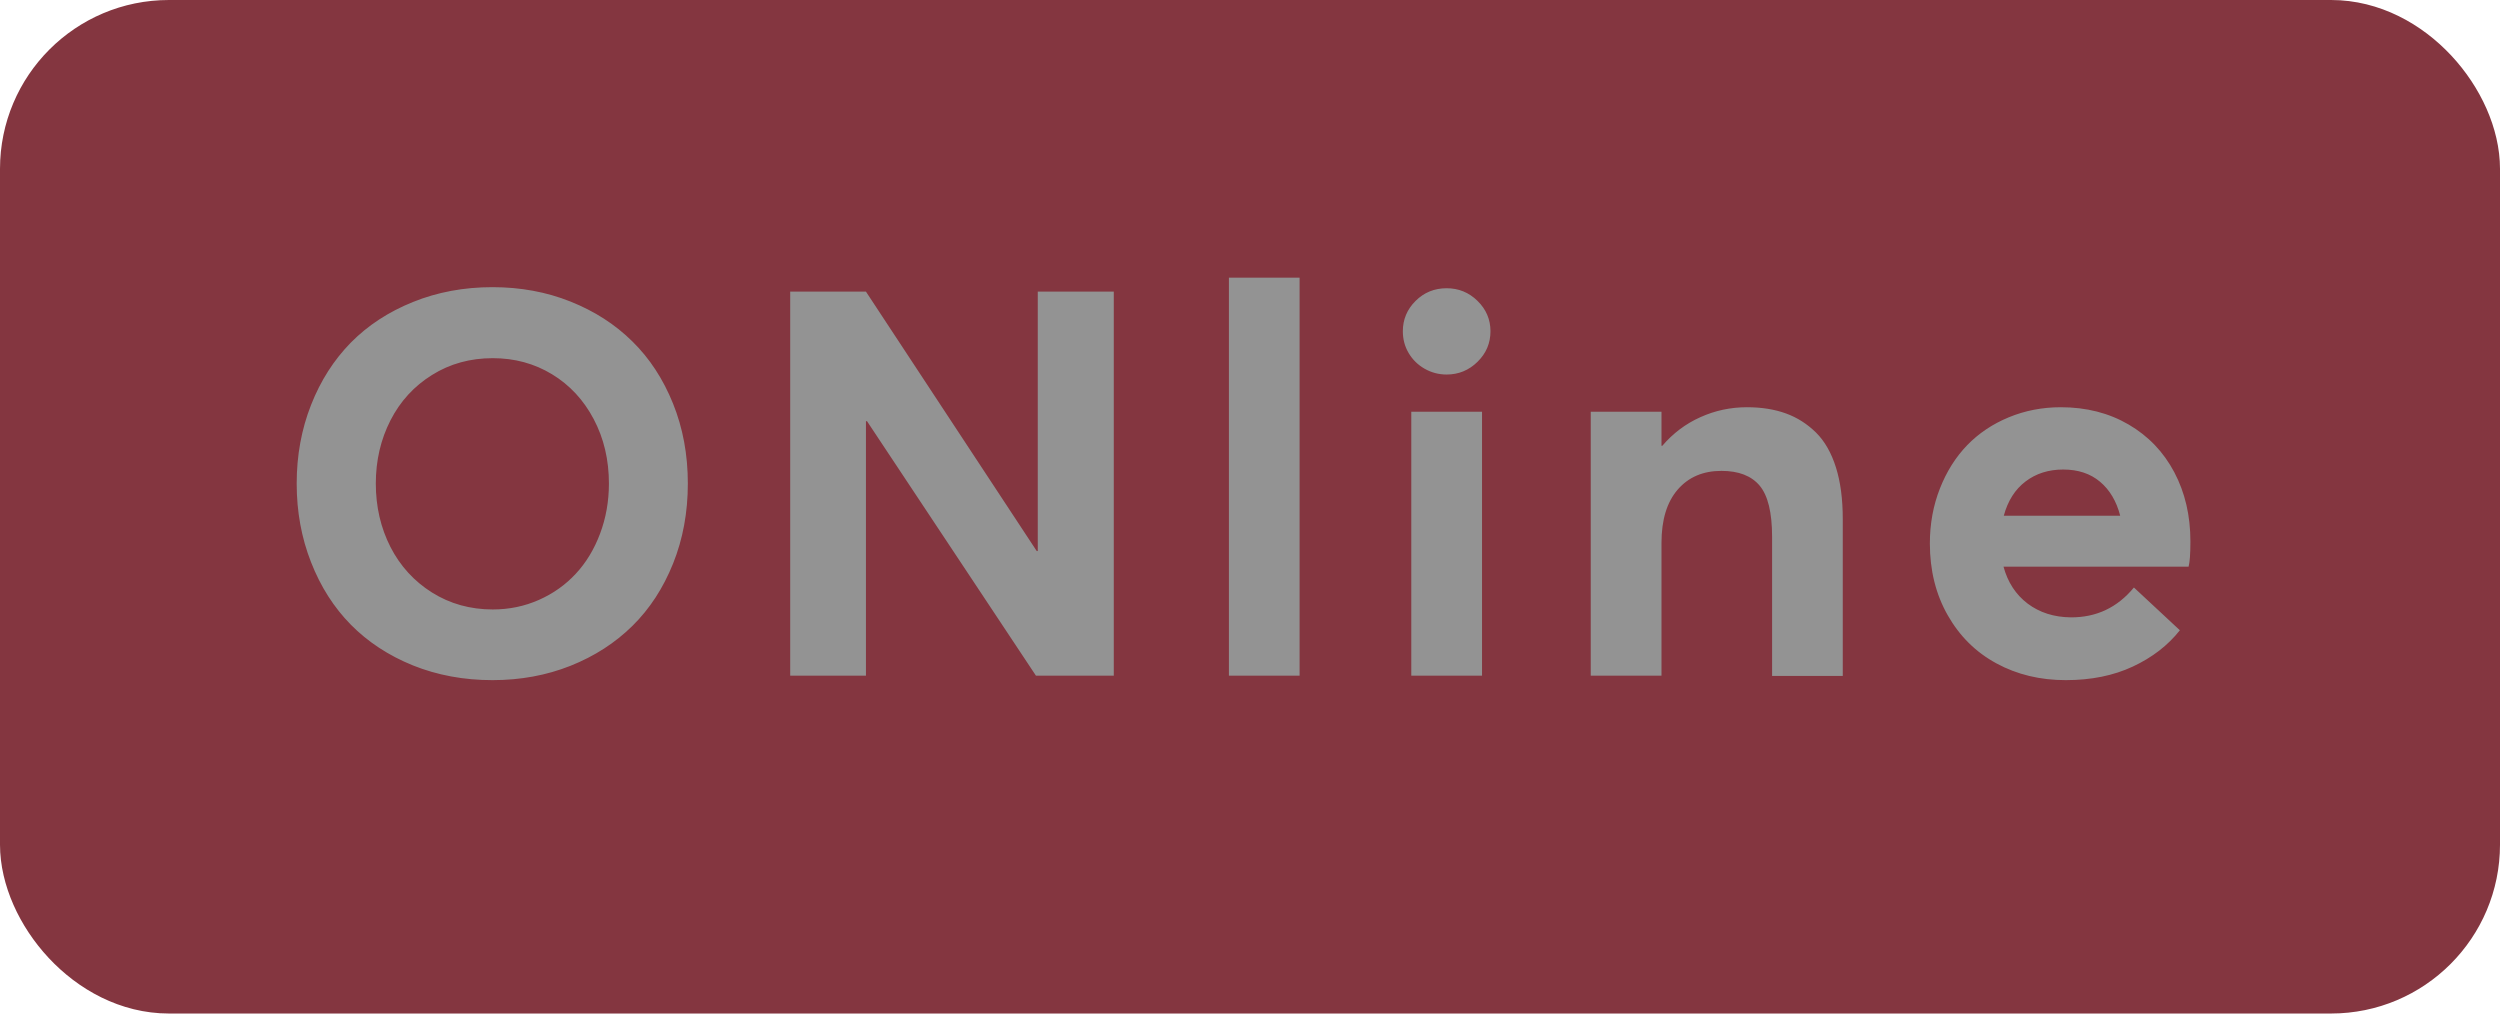 <?xml version="1.0" encoding="UTF-8"?>
<svg width="37px" height="15px" viewBox="0 0 37 15" version="1.1" xmlns="http://www.w3.org/2000/svg" xmlns:xlink="http://www.w3.org/1999/xlink">
    <title>FFD4BFD6-6C6E-47CC-97FC-7825E7B7BDCB</title>
    <g id="Page-1" stroke="none" stroke-width="1" fill="none" fill-rule="evenodd">
        <g id="0525_Release-_Image-Resource" transform="translate(-147, -287)">
            <g id="badge_channel_on_disable" transform="translate(147, 287)">
                <rect id="Rectangle" stroke="#843640" fill="#843640" x="0.5" y="0.5" width="36" height="14" rx="2"></rect>
                <path d="M7.289,10.066 C6.865,10.066 6.472,9.993 6.111,9.848 C5.751,9.702 5.445,9.501 5.193,9.246 C4.942,8.991 4.745,8.683 4.604,8.322 C4.462,7.962 4.391,7.573 4.391,7.156 C4.391,6.74 4.462,6.352 4.604,5.992 C4.745,5.633 4.942,5.326 5.193,5.07 C5.445,4.815 5.751,4.615 6.113,4.469 C6.475,4.323 6.867,4.25 7.289,4.25 C7.703,4.25 8.088,4.321 8.443,4.463 C8.799,4.605 9.104,4.801 9.359,5.053 C9.615,5.304 9.815,5.611 9.961,5.973 C10.107,6.335 10.18,6.729 10.18,7.156 C10.18,7.583 10.107,7.979 9.961,8.342 C9.815,8.705 9.615,9.012 9.359,9.264 C9.104,9.515 8.799,9.712 8.443,9.854 C8.088,9.995 7.703,10.066 7.289,10.066 Z M7.293,9.02 C7.535,9.02 7.762,8.973 7.975,8.879 C8.187,8.785 8.369,8.656 8.521,8.492 C8.674,8.328 8.794,8.13 8.881,7.898 C8.968,7.667 9.012,7.419 9.012,7.156 C9.012,6.805 8.937,6.487 8.787,6.203 C8.637,5.919 8.432,5.698 8.17,5.539 C7.908,5.38 7.616,5.301 7.293,5.301 C6.96,5.301 6.66,5.383 6.395,5.549 C6.129,5.714 5.924,5.938 5.779,6.221 C5.635,6.503 5.562,6.815 5.562,7.156 C5.562,7.5 5.635,7.813 5.779,8.096 C5.924,8.378 6.129,8.603 6.395,8.77 C6.66,8.936 6.96,9.02 7.293,9.02 Z M15.359,4.316 L16.484,4.316 L16.484,10 L15.332,10 L12.832,6.234 L12.816,6.234 L12.816,10 L11.695,10 L11.695,4.316 L12.816,4.316 L15.344,8.156 L15.359,8.156 L15.359,4.316 Z M18.188,10 L18.188,4.109 L19.234,4.109 L19.234,10 L18.188,10 Z M21.41,5.543 C21.293,5.543 21.184,5.514 21.084,5.457 C20.984,5.4 20.905,5.322 20.848,5.225 C20.79,5.127 20.762,5.02 20.762,4.902 C20.762,4.728 20.825,4.578 20.951,4.453 C21.077,4.328 21.23,4.266 21.41,4.266 C21.587,4.266 21.74,4.328 21.867,4.453 C21.995,4.578 22.059,4.728 22.059,4.902 C22.059,5.079 21.995,5.23 21.867,5.355 C21.74,5.48 21.587,5.543 21.41,5.543 Z M20.887,10 L20.887,6.094 L21.934,6.094 L21.934,10 L20.887,10 Z M25.855,6.027 C26.072,6.027 26.264,6.058 26.432,6.119 C26.6,6.18 26.748,6.275 26.877,6.402 C27.006,6.53 27.104,6.702 27.172,6.918 C27.24,7.134 27.273,7.389 27.273,7.684 L27.273,10.004 L26.227,10.004 L26.227,7.945 C26.227,7.586 26.165,7.333 26.043,7.188 C25.921,7.042 25.732,6.969 25.477,6.969 C25.206,6.969 24.99,7.061 24.83,7.246 C24.67,7.431 24.59,7.694 24.59,8.035 L24.59,10 L23.543,10 L23.543,6.094 L24.59,6.094 L24.59,6.598 L24.602,6.598 C24.76,6.413 24.949,6.271 25.166,6.174 C25.383,6.076 25.613,6.027 25.855,6.027 Z M32.418,8.012 C32.418,8.197 32.409,8.322 32.391,8.387 L29.652,8.387 C29.715,8.618 29.834,8.801 30.01,8.934 C30.186,9.066 30.398,9.134 30.648,9.137 C31.026,9.139 31.337,8.992 31.582,8.695 L32.262,9.328 C32.085,9.552 31.853,9.731 31.566,9.865 C31.28,9.999 30.949,10.066 30.574,10.066 C30.194,10.066 29.852,9.984 29.547,9.818 C29.242,9.653 29.002,9.415 28.826,9.105 C28.65,8.796 28.562,8.441 28.562,8.043 C28.562,7.751 28.612,7.48 28.711,7.229 C28.81,6.977 28.945,6.764 29.115,6.588 C29.286,6.412 29.491,6.275 29.73,6.176 C29.97,6.077 30.227,6.027 30.5,6.027 C30.878,6.027 31.212,6.113 31.504,6.283 C31.796,6.454 32.021,6.689 32.18,6.99 C32.339,7.291 32.418,7.632 32.418,8.012 Z M30.535,6.949 C30.319,6.949 30.133,7.008 29.979,7.125 C29.824,7.242 29.716,7.411 29.656,7.633 L31.379,7.633 C31.324,7.419 31.225,7.252 31.082,7.131 C30.939,7.01 30.757,6.949 30.535,6.949 Z" id="ONline" fill="#939393" fill-rule="nonzero"></path>
            </g>
        </g>
    </g>
</svg>